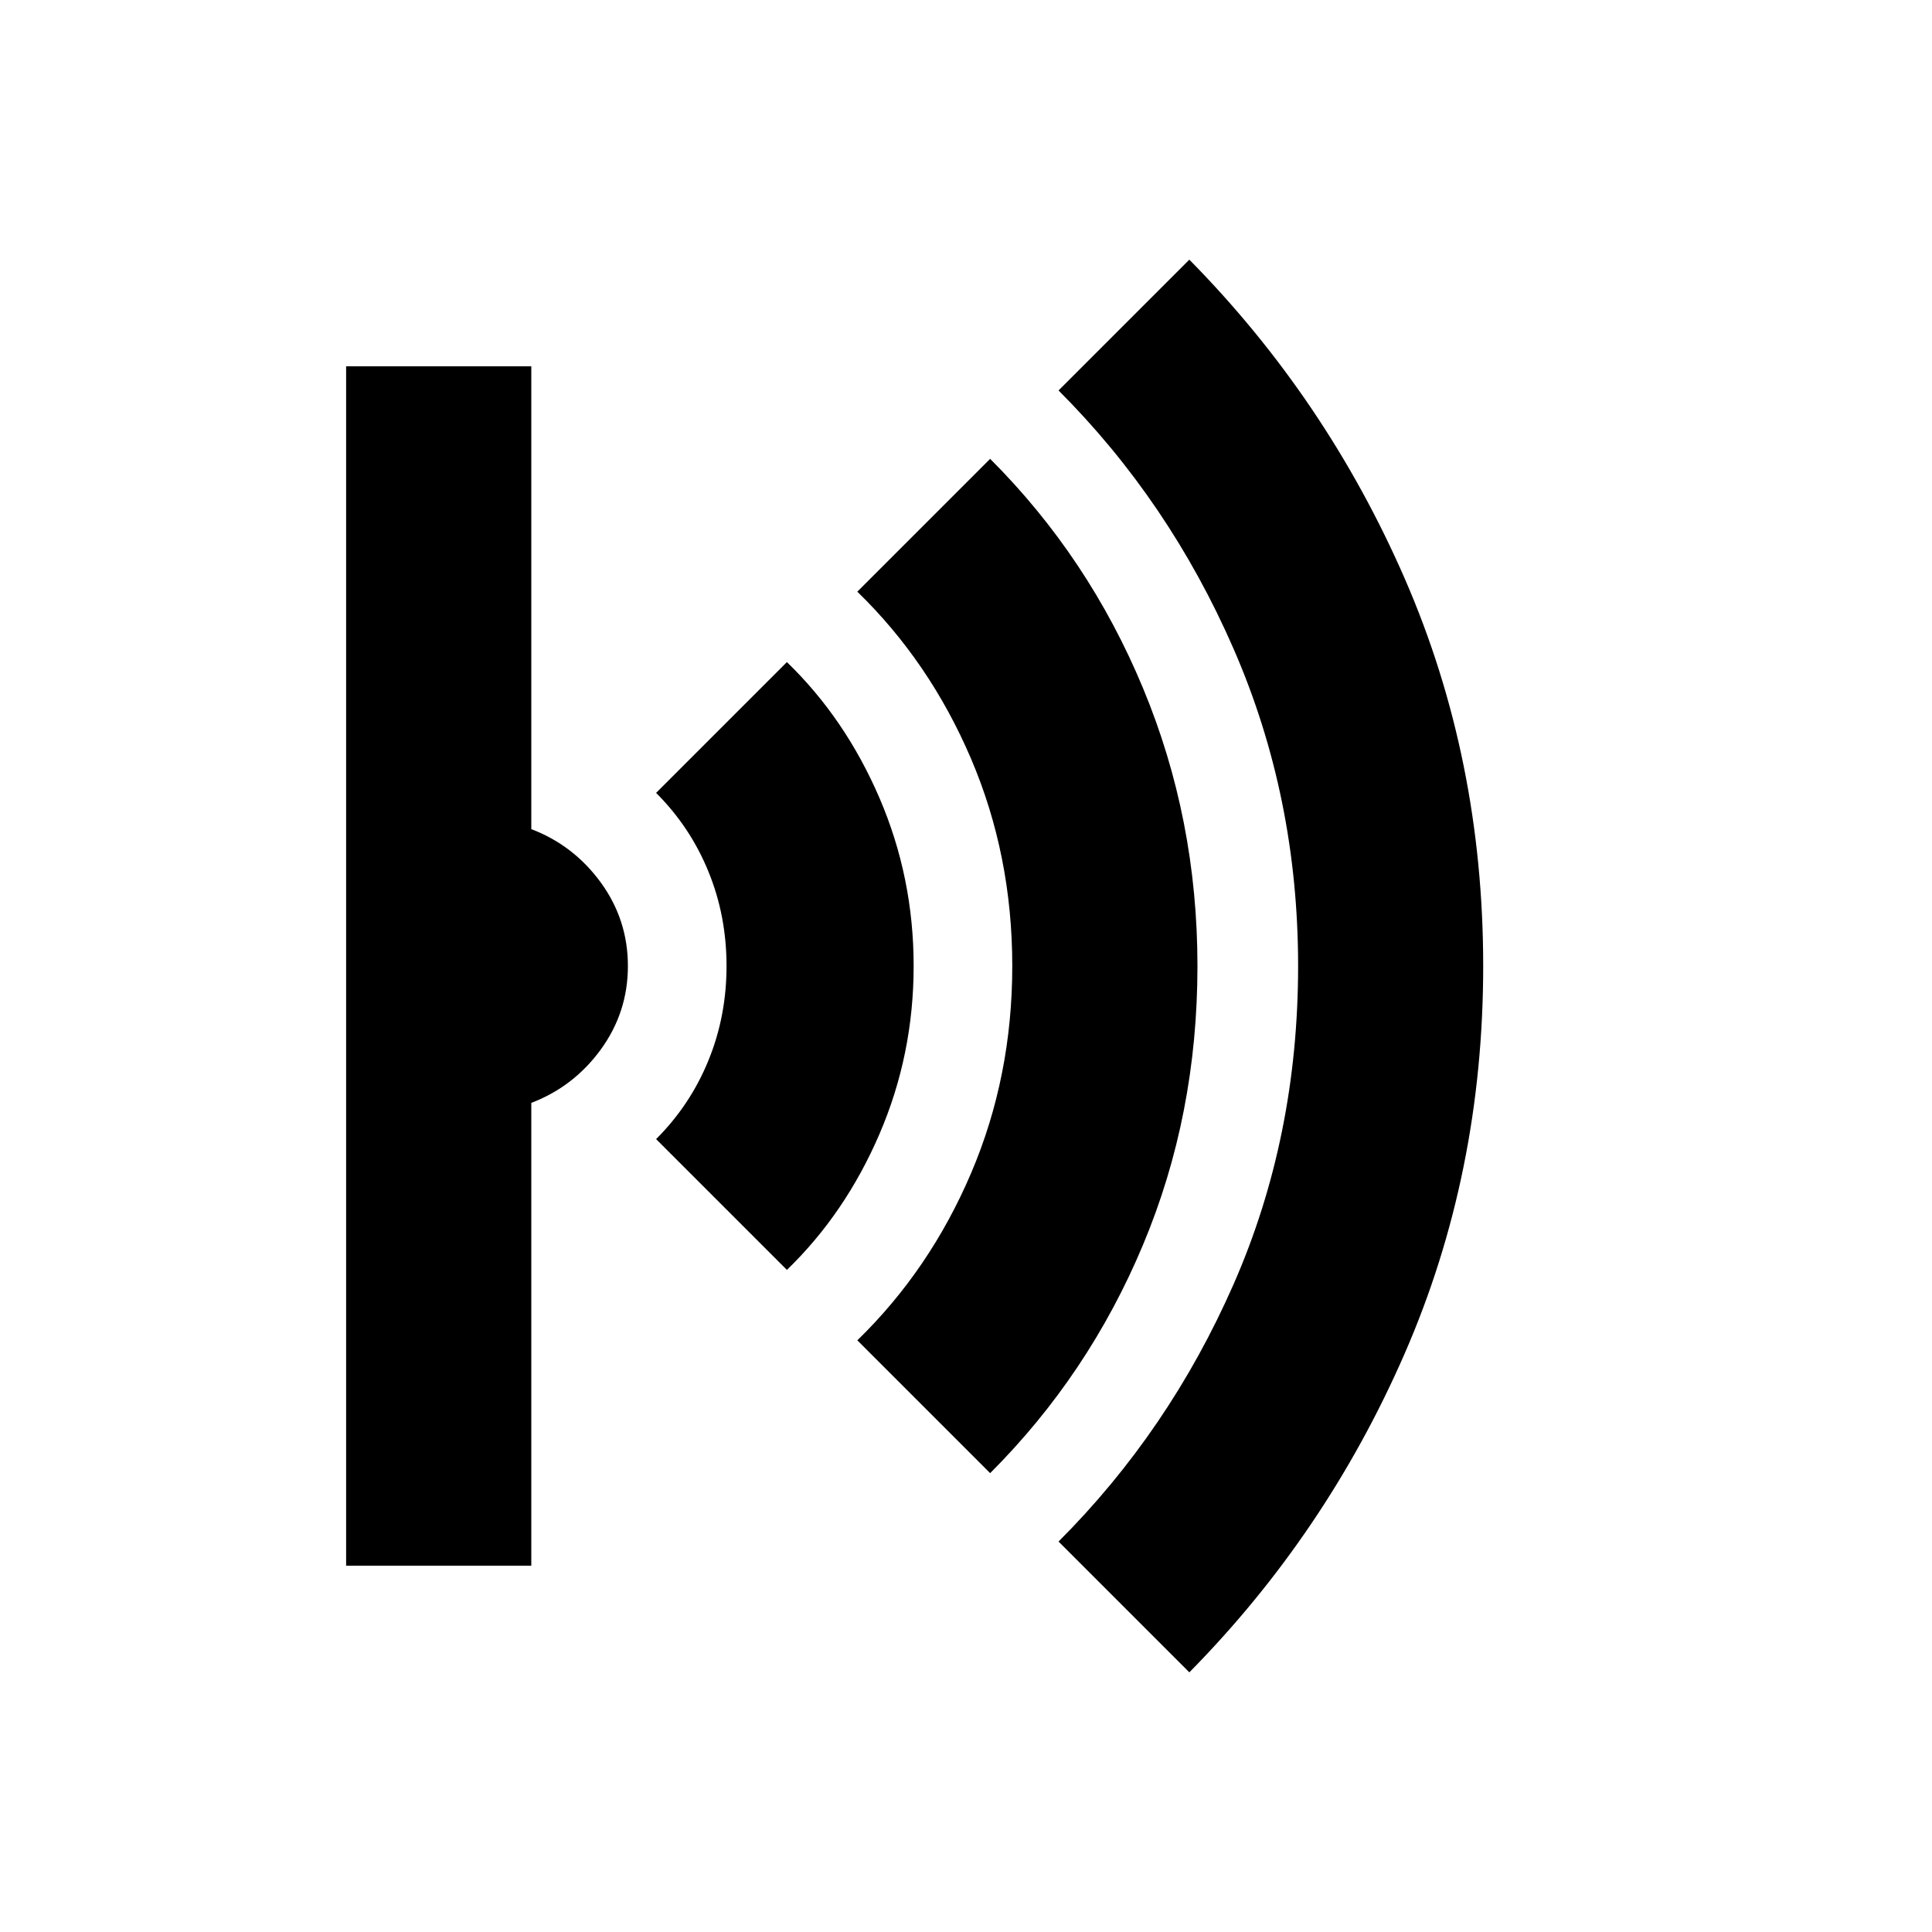 <svg xmlns="http://www.w3.org/2000/svg" height="20" width="20"><path d="m12.312 17.312-1.354-1.354q1.146-1.146 1.813-2.666.667-1.521.667-3.292 0-1.75-.667-3.281-.667-1.531-1.813-2.677l1.354-1.354q1.417 1.437 2.23 3.302.812 1.864.812 4.01t-.812 4.01q-.813 1.865-2.23 3.302ZM10.25 15.25l-1.375-1.375q.75-.729 1.177-1.729.427-1 .427-2.146t-.427-2.146q-.427-1-1.177-1.729L10.25 4.75q1.021 1.021 1.583 2.375.563 1.354.563 2.875 0 1.542-.563 2.885-.562 1.344-1.583 2.365Zm-2.104-2.104-1.354-1.354q.354-.354.541-.813.188-.458.188-.979 0-.521-.188-.979-.187-.459-.541-.813l1.354-1.354q.604.584.958 1.406.354.823.354 1.74t-.354 1.74q-.354.822-.958 1.406Zm-4.563 3.062V3.792H5.5v4.791q.438.167.719.552.281.386.281.865t-.281.865q-.281.385-.719.552v4.791Z"/></svg>